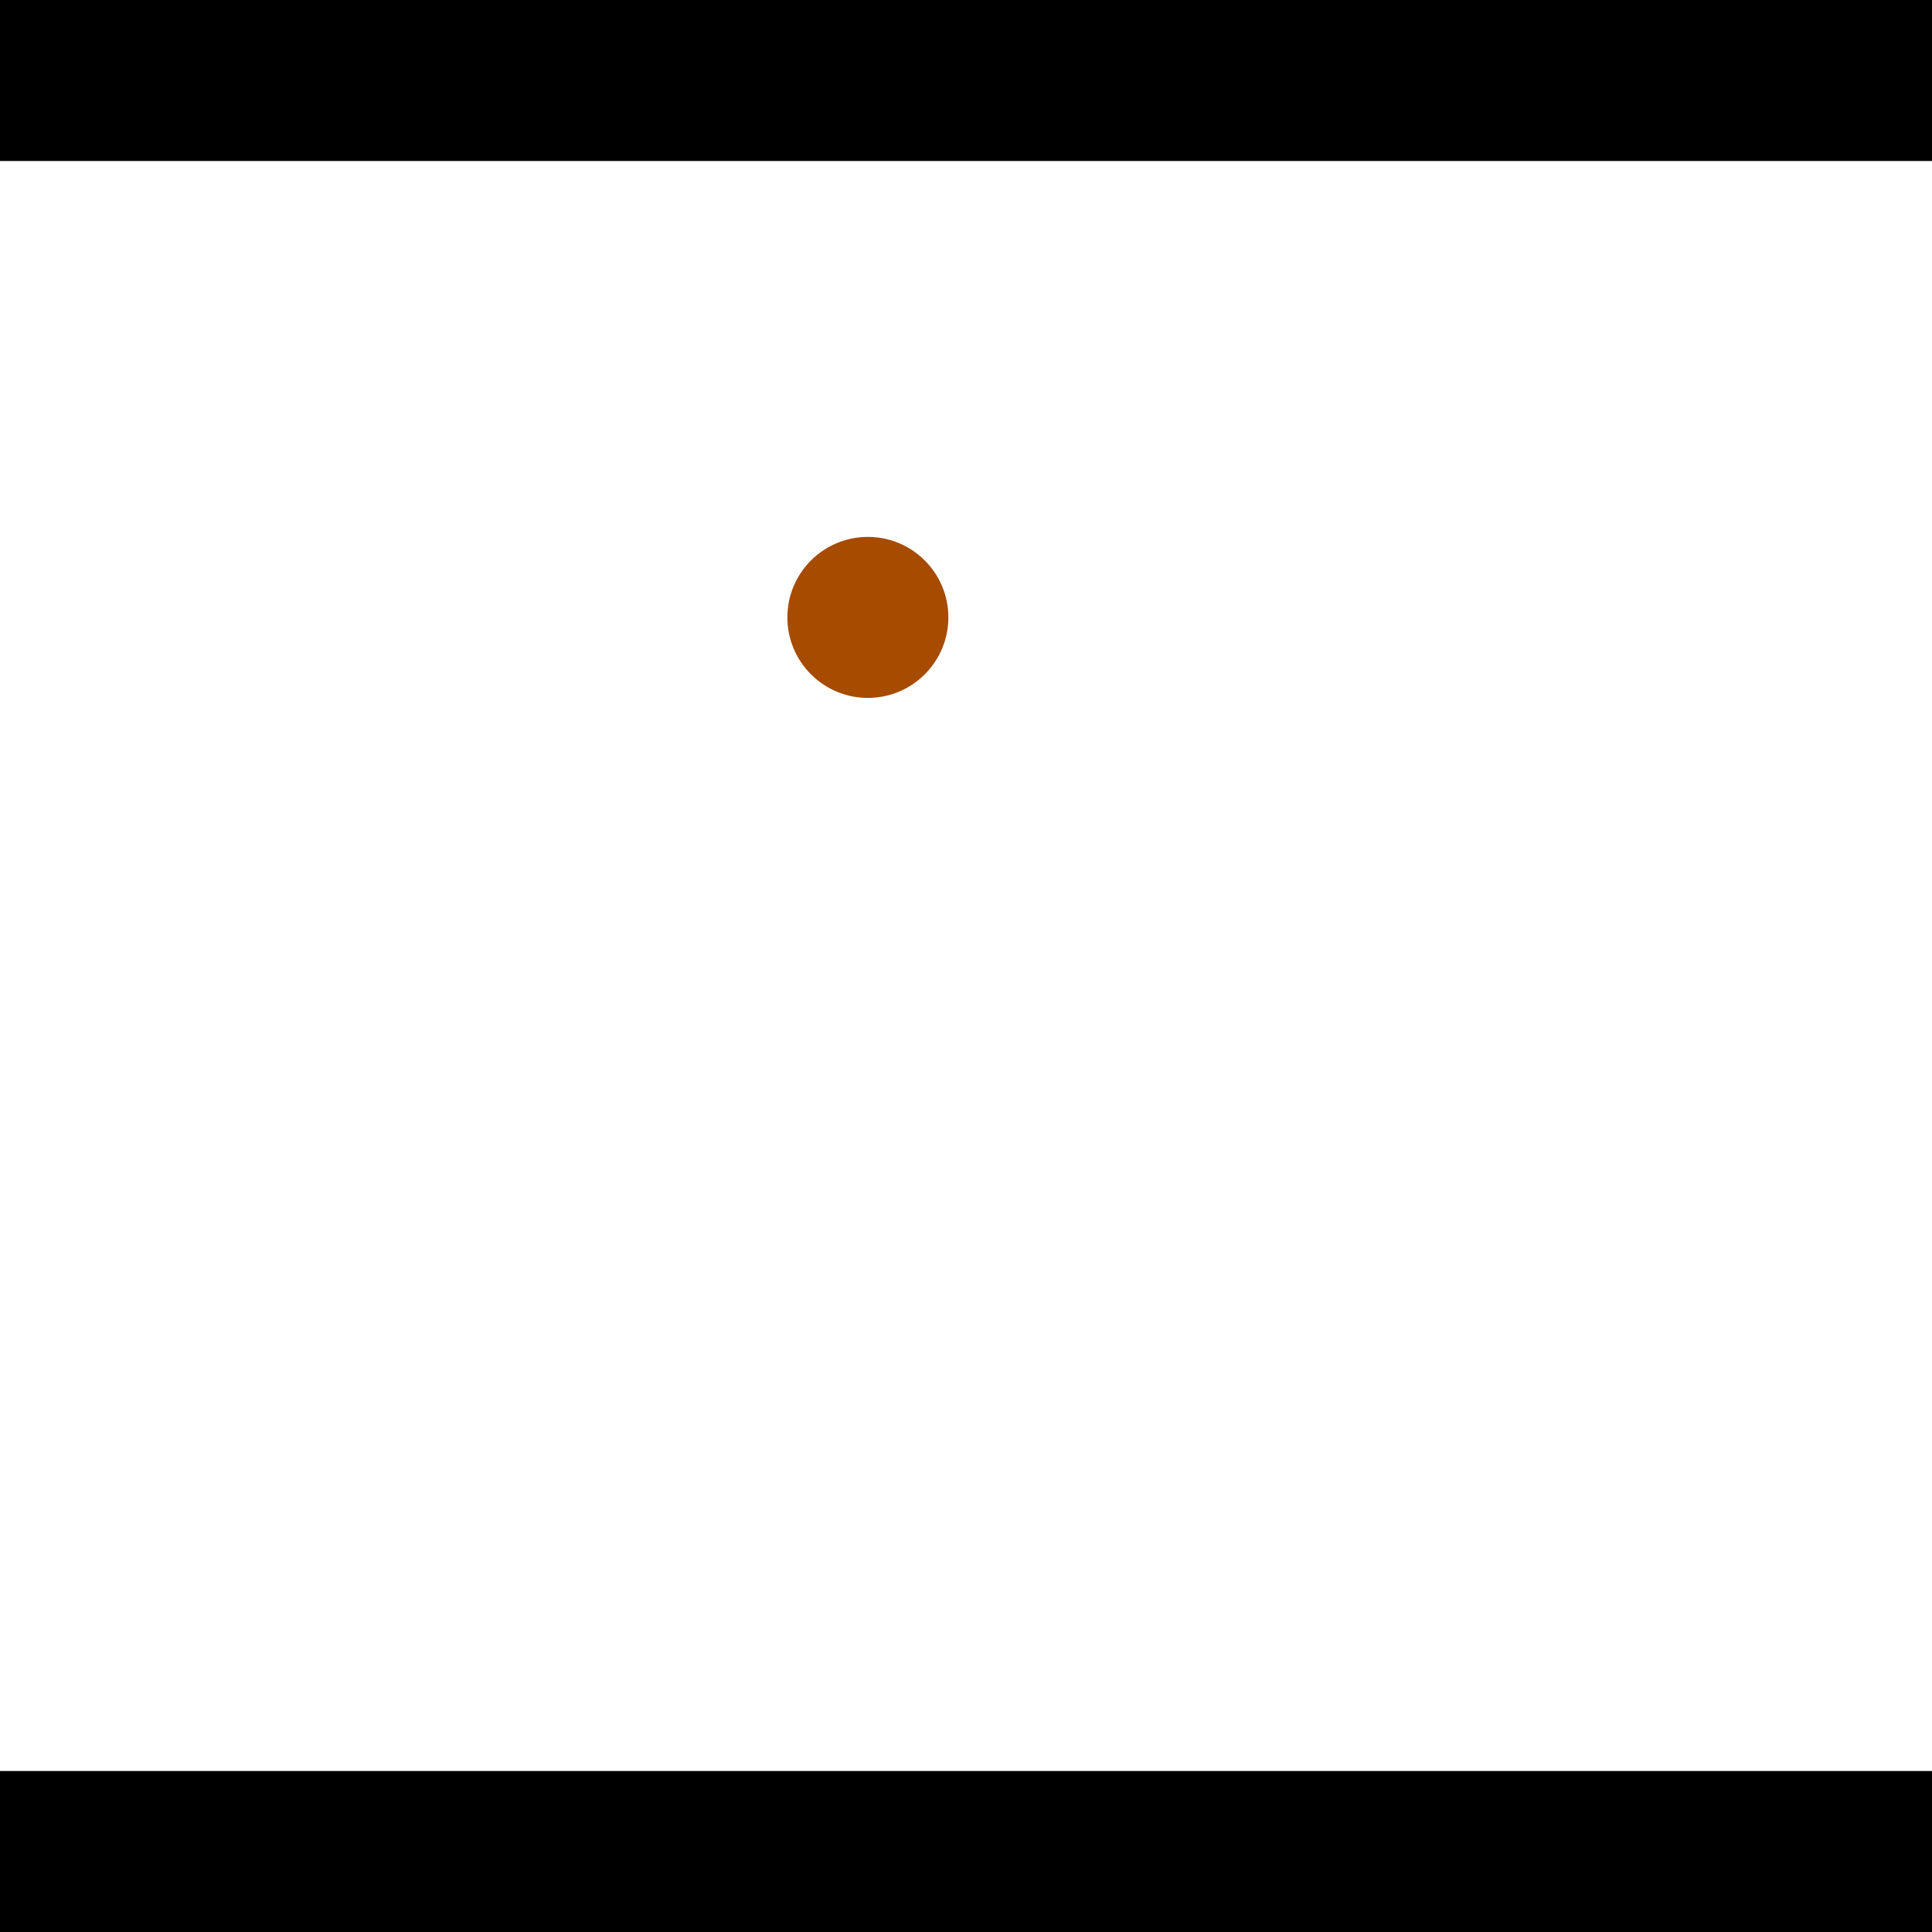 <?xml version="1.0" encoding="utf-8"?> <!-- Generator: Adobe Illustrator 13.0.0, SVG Export Plug-In . SVG Version: 6.00 Build 14948)  --> <svg version="1.2" baseProfile="tiny" id="Layer_1" xmlns="http://www.w3.org/2000/svg" xmlns:xlink="http://www.w3.org/1999/xlink" x="0px" y="0px" width="512px" height="512px" viewBox="0 0 512 512" xml:space="preserve">
<rect x="0" y="0" width="512" height="512" fill="#333333" stroke="none"/>
<polygon points="0,0 512,0 512,512 0,512" style="fill:#ffffff; stroke:#000000;stroke-width:0"/>
<polygon points="-189.257,244.962 -219.569,214.935 -67.817,61.74 -37.505,91.767" style="fill:#006363; stroke:#000000;stroke-width:0"/>
<circle fill="#006363" stroke="#006363" stroke-width="0" cx="-204.413" cy="229.948" r="21.333"/>
<circle fill="#006363" stroke="#006363" stroke-width="0" cx="-52.661" cy="76.754" r="21.333"/>
<polygon points="573.851,335.83 579.434,293.53 792.389,321.635 786.807,363.935" style="fill:#006363; stroke:#000000;stroke-width:0"/>
<circle fill="#006363" stroke="#006363" stroke-width="0" cx="576.642" cy="314.68" r="21.333"/>
<circle fill="#006363" stroke="#006363" stroke-width="0" cx="789.598" cy="342.785" r="21.333"/>
<polygon points="1256,469.333 256,1469.33 -744,469.333" style="fill:#000000; stroke:#000000;stroke-width:0"/>
<polygon points="-744,42.667 256,-957.333 1256,42.667" style="fill:#000000; stroke:#000000;stroke-width:0"/>
<circle fill="#a64b00" stroke="#a64b00" stroke-width="0" cx="-204.413" cy="229.948" r="21.333"/>
<circle fill="#a64b00" stroke="#a64b00" stroke-width="0" cx="-52.661" cy="76.754" r="21.333"/>
<circle fill="#a64b00" stroke="#a64b00" stroke-width="0" cx="576.642" cy="314.68" r="21.333"/>
<circle fill="#a64b00" stroke="#a64b00" stroke-width="0" cx="789.598" cy="342.785" r="21.333"/>
<circle fill="#a64b00" stroke="#a64b00" stroke-width="0" cx="229.994" cy="163.617" r="21.333"/>
</svg>
